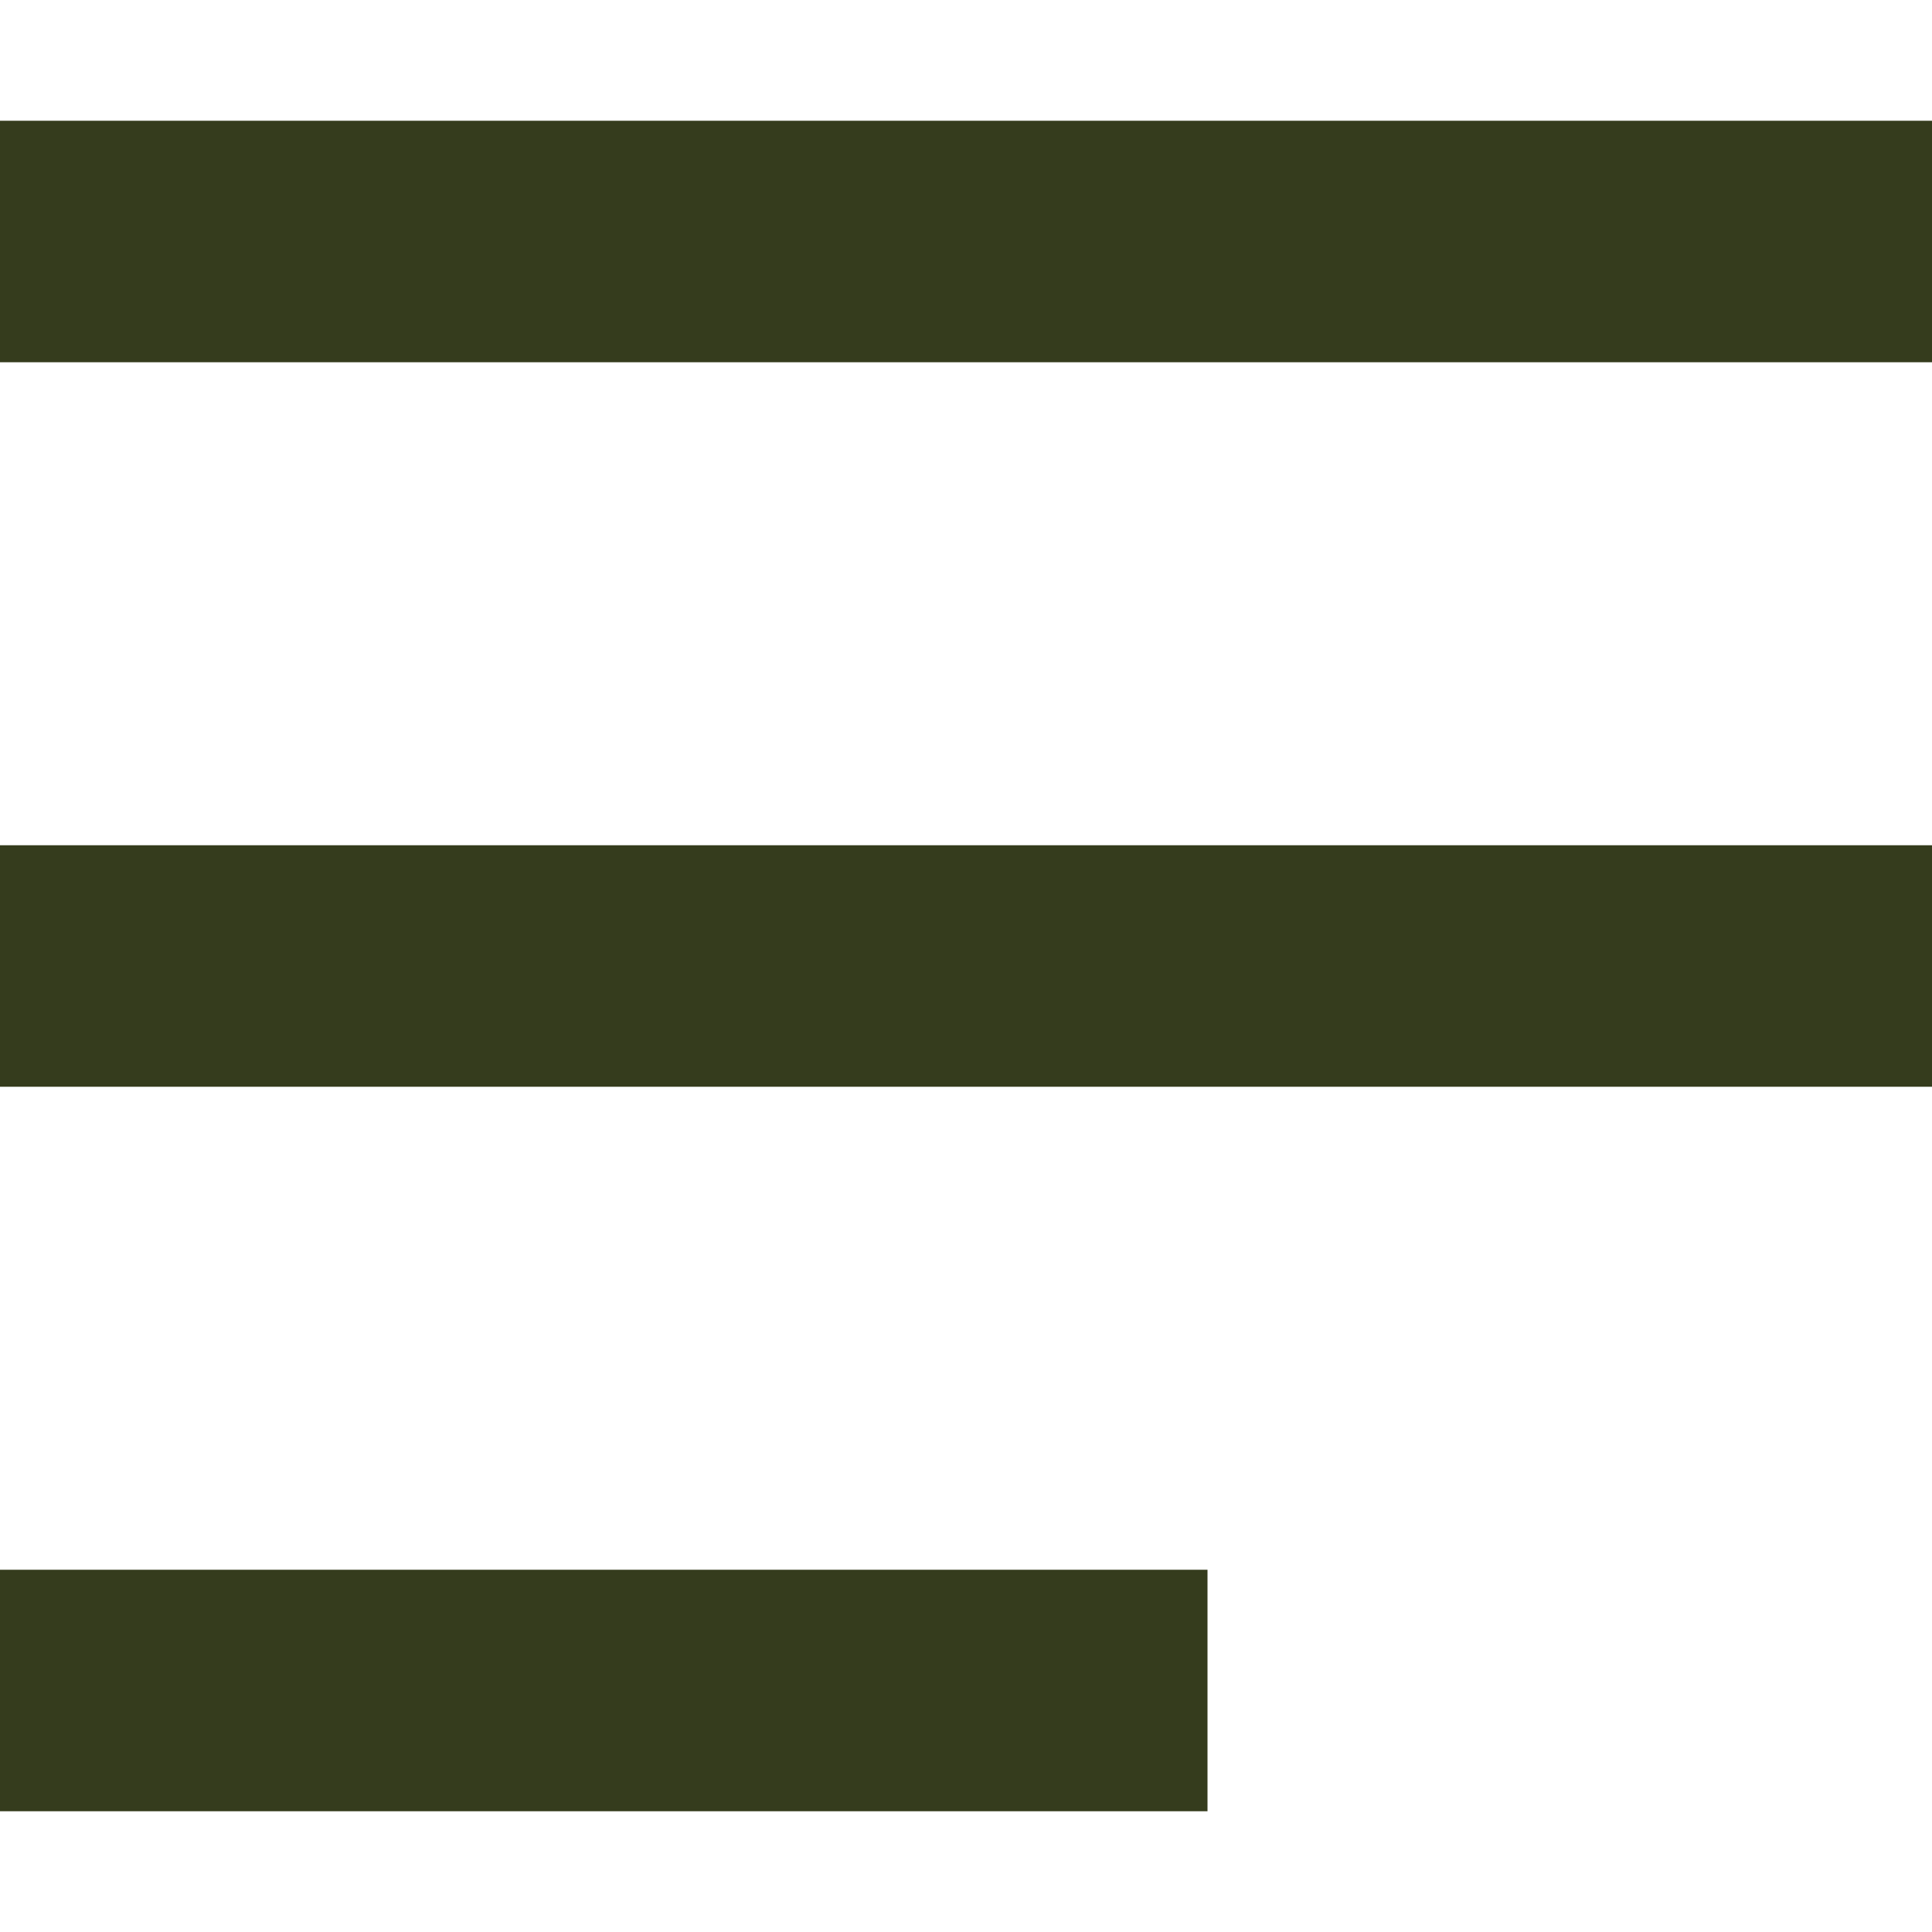 <?xml version="1.0" encoding="utf-8"?>
<!-- Generator: Adobe Illustrator 25.0.1, SVG Export Plug-In . SVG Version: 6.00 Build 0)  -->
<svg version="1.1" id="Menu" xmlns="http://www.w3.org/2000/svg" xmlns:xlink="http://www.w3.org/1999/xlink" x="0px" y="0px"
	 viewBox="0 0 16 16" style="enable-background:new 0 0 16 16;" xml:space="preserve">
<style type="text/css">
	.st0{fill:#353C1D;}
	.st1{fill:none;}
</style>
<path id="Menu-2" class="st0" d="M0,15v-2h10v2H0z M0,9V7h16v2H0z M0,3V1h16v2H0z"/>
<rect id="Rectangle_1446" class="st1" width="16" height="16"/>
</svg>
